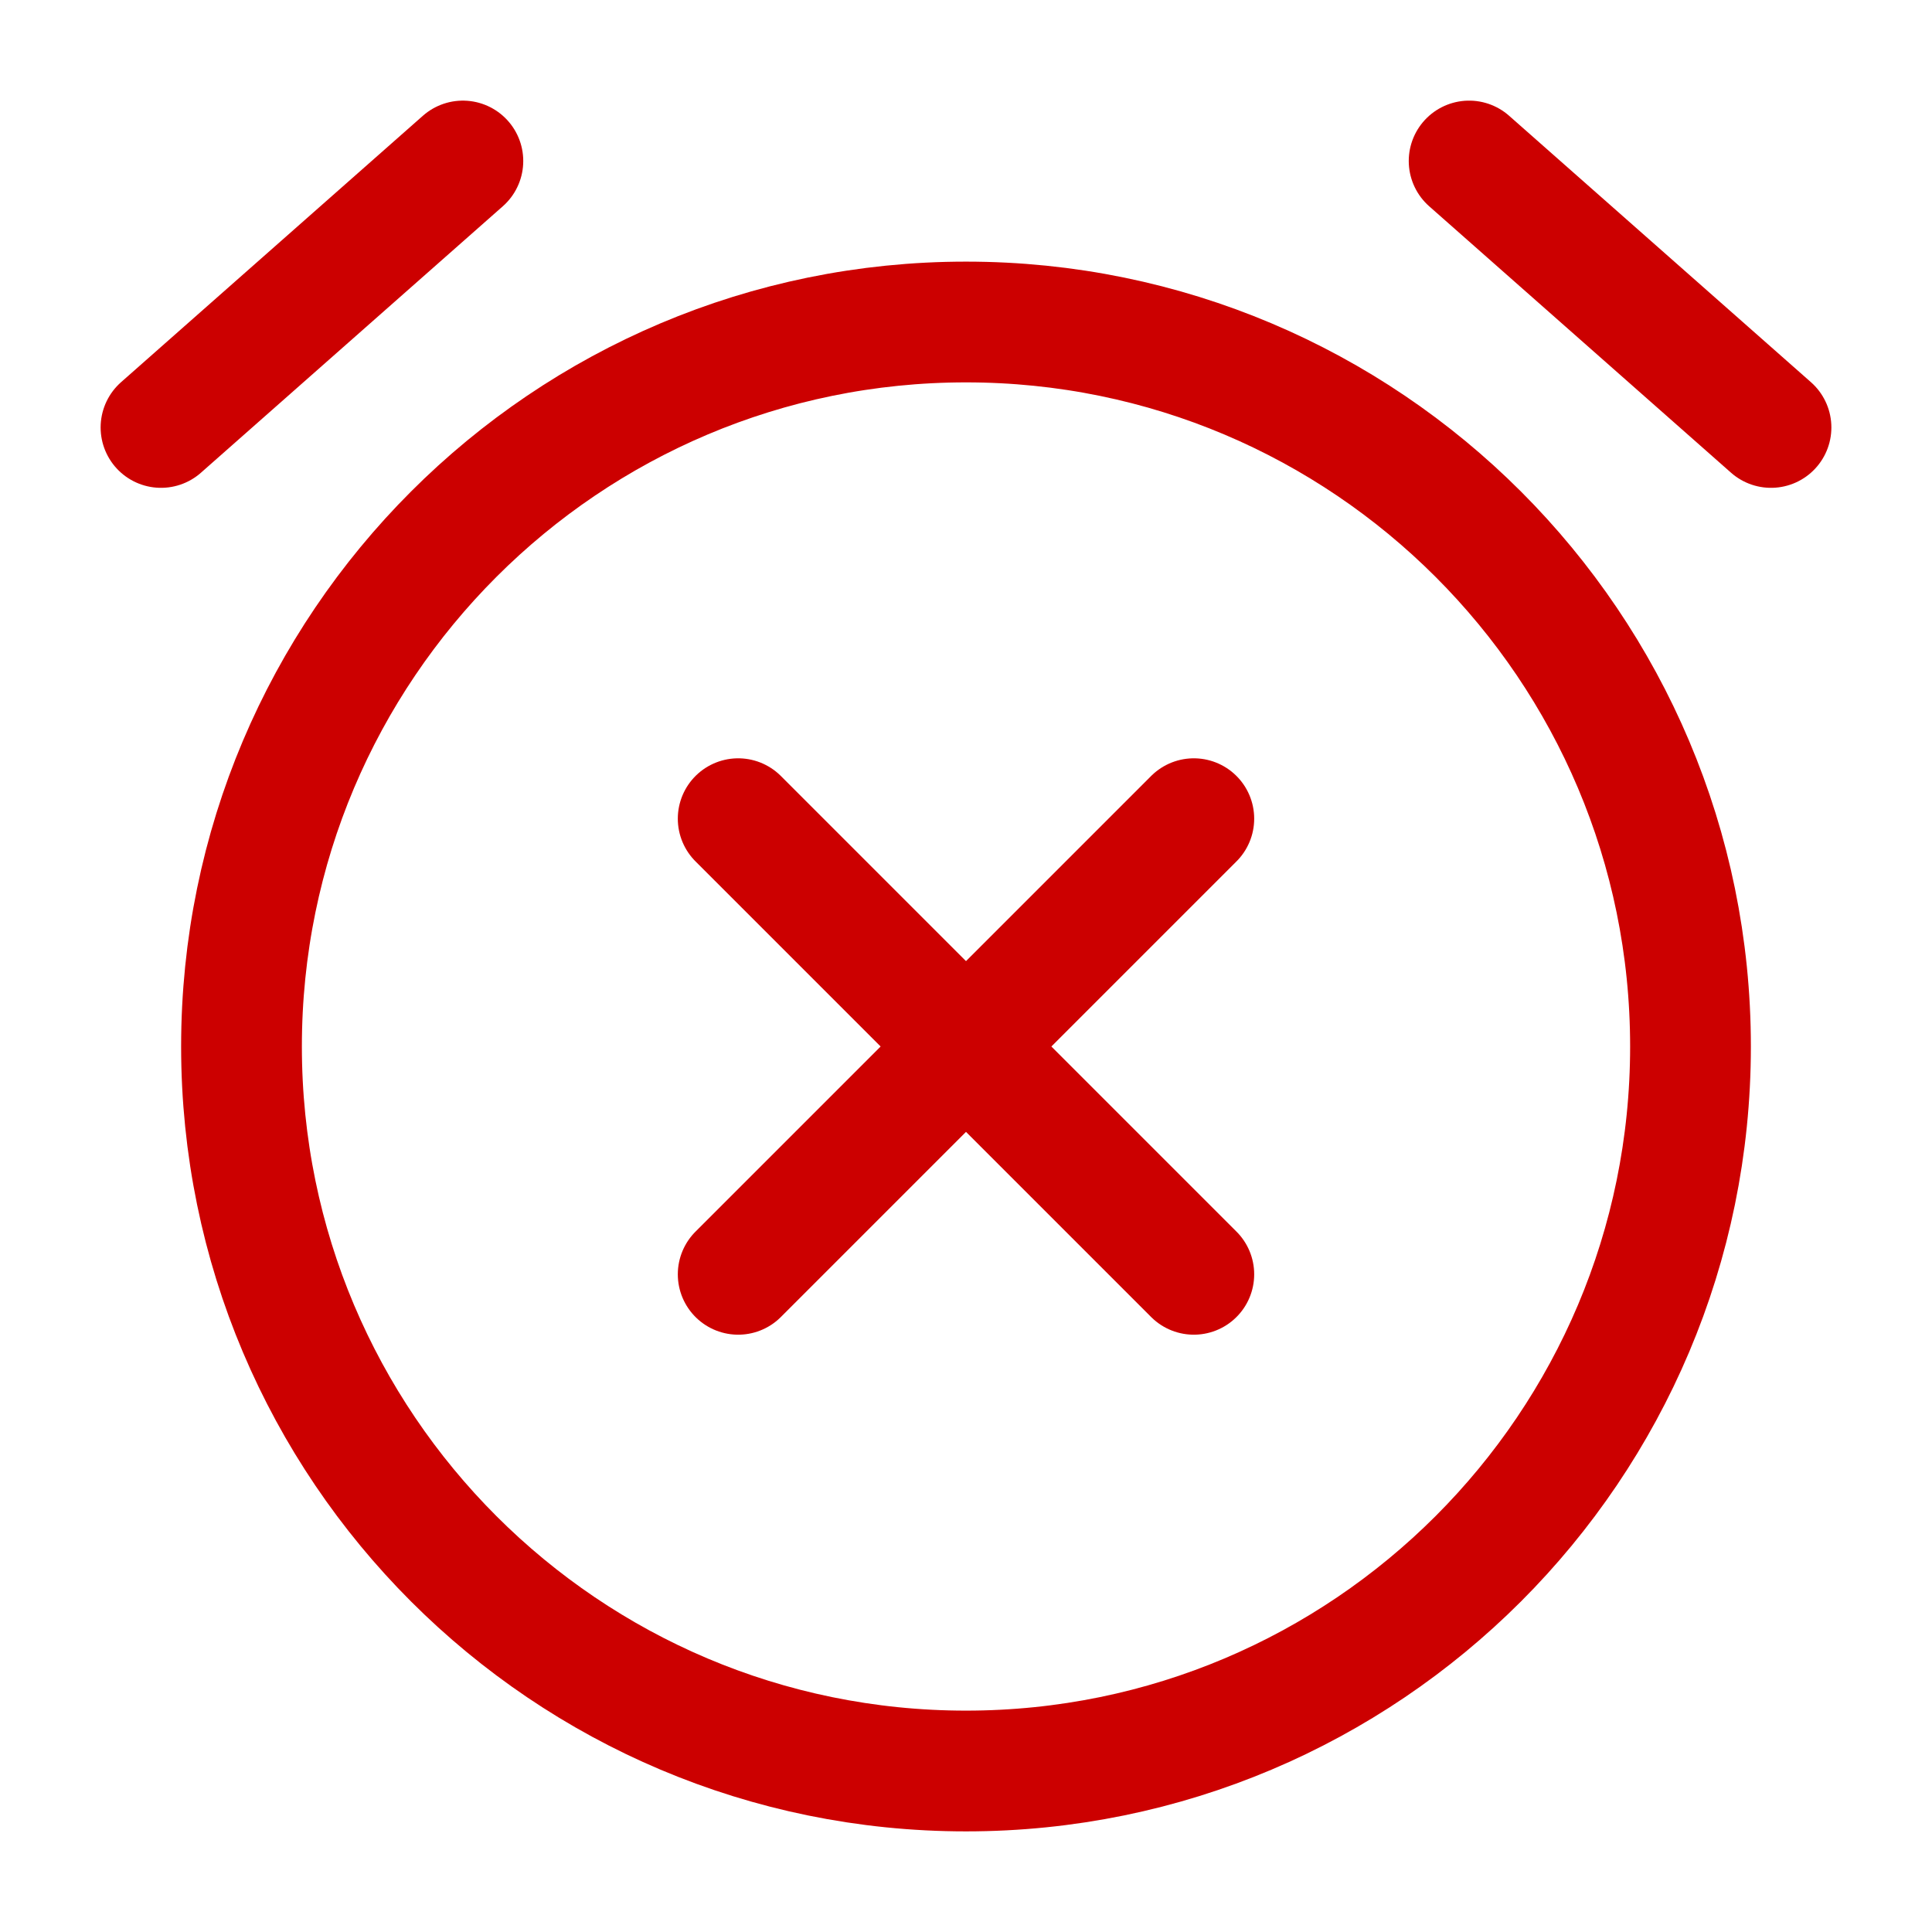 <svg xmlns="http://www.w3.org/2000/svg" viewBox="0 0 24 24" height="24" width="24" fill="none" stroke="#cc0000" stroke-linecap="round" stroke-linejoin="round" stroke-width="1.5"><path d="m21,13c0,4.97-4.03,9-9,9-4.97,0-9-4.03-9-9,0-4.97,4.03-9,9-9,4.97,0,9,4.03,9,9Zm-2.75-11l3.75,3.31M5.75,2l-3.75,3.31m7.17,10.52l5.66-5.66m-5.66,0l5.66,5.66"/></svg>